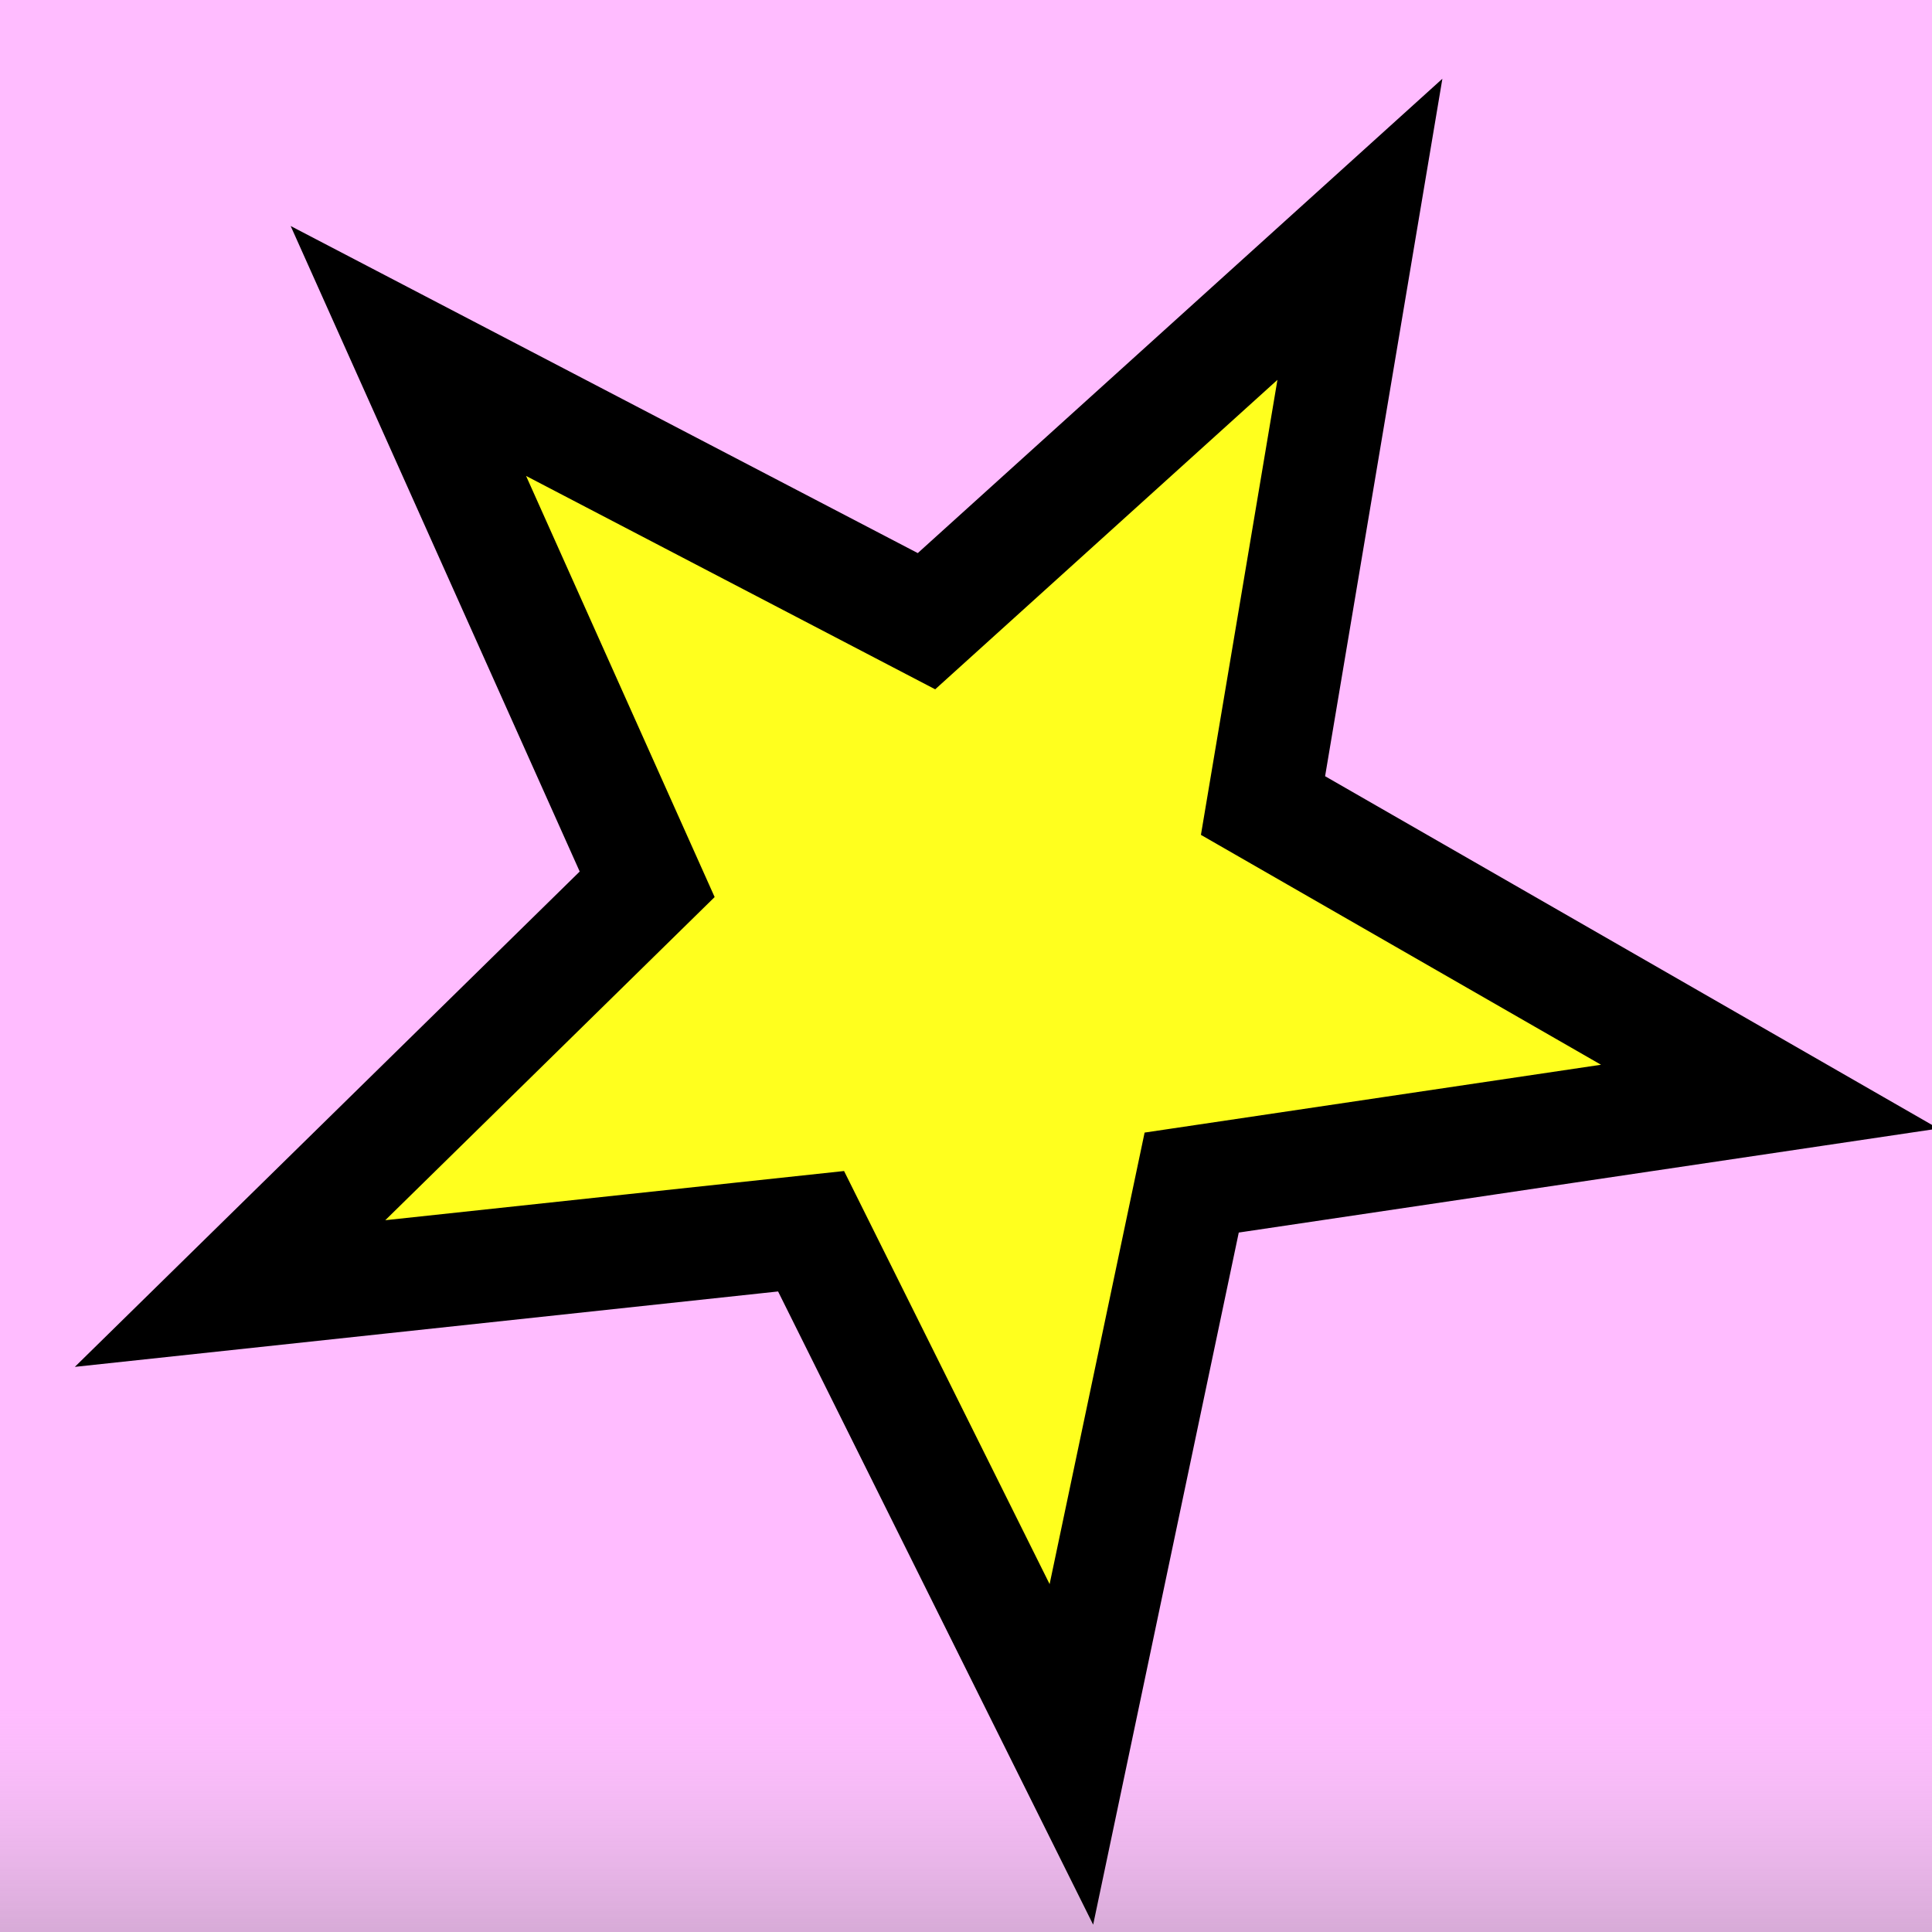 <?xml version="1.0" encoding="UTF-8" standalone="no"?>
<svg
   xmlns:dc="http://purl.org/dc/elements/1.1/"
   xmlns:cc="http://web.resource.org/cc/"
   xmlns:rdf="http://www.w3.org/1999/02/22-rdf-syntax-ns#"
   xmlns:svg="http://www.w3.org/2000/svg"
   xmlns="http://www.w3.org/2000/svg"
   xmlns:xlink="http://www.w3.org/1999/xlink"
   xmlns:sodipodi="http://sodipodi.sourceforge.net/DTD/sodipodi-0.dtd"
   xmlns:inkscape="http://www.inkscape.org/namespaces/inkscape"
   contentScriptType="text/ecmascript"
   width="24"
   zoomAndPan="magnify"
   contentStyleType="text/css"
   height="24"
   viewBox="0 0 400 400"
   preserveAspectRatio="xMidYMid meet"
   version="1.0"
   id="svg2079"
   sodipodi:version="0.32"
   inkscape:version="0.44.1"
   sodipodi:docname="star_6.svg"
   sodipodi:docbase="C:\home\ivaldo-skin\trunk-pink\src\theme\svg\throbber-animation">
  <sodipodi:namedview
     inkscape:window-height="573"
     inkscape:window-width="853"
     inkscape:pageshadow="2"
     inkscape:pageopacity="0.0"
     guidetolerance="10.0"
     gridtolerance="10.0"
     objecttolerance="10.0"
     borderopacity="1.0"
     bordercolor="#666666"
     pagecolor="#ffffff"
     id="base"
     inkscape:zoom="15.12"
     inkscape:cx="24.307278"
     inkscape:cy="12.396868"
     inkscape:window-x="405"
     inkscape:window-y="208"
     inkscape:current-layer="svg2079"
     width="24px"
     height="24px" />
  <defs
     id="defs2081">
    <filter
       x="0"
       y="0"
       width="450"
       filterUnits="userSpaceOnUse"
       xlink:type="simple"
       xlink:actuate="onLoad"
       id="MyFilter"
       height="400"
       xlink:show="other">
      <feGaussianBlur
         stdDeviation="14"
         in="SourceAlpha"
         result="blur"
         id="feGaussianBlur2084" />
      <feOffset
         dx="14"
         dy="14"
         in="blur"
         result="offsetBlur"
         id="feOffset2086" />
      <feSpecularLighting
         specularConstant=".2"
         specularExponent="20"
         result="specOut"
         in="blur"
         surfaceScale="5"
         lighting-color="#bbbbbb"
         id="feSpecularLighting2088">
        <fePointLight
           x="-5000"
           y="-10000"
           z="20000"
           id="fePointLight2090" />
      </feSpecularLighting>
      <feComposite
         in2="SourceAlpha"
         operator="in"
         in="specOut"
         result="specOut"
         id="feComposite2092" />
      <feComposite
         result="litPaint"
         in="SourceGraphic"
         k1="0"
         k2="1"
         k3="1"
         k4="0"
         in2="specOut"
         operator="arithmetic"
         id="feComposite2094" />
      <feMerge
         id="feMerge2096">
        <feMergeNode
           in="offsetBlur"
           id="feMergeNode2098" />
        <feMergeNode
           in="litPaint"
           id="feMergeNode2100" />
      </feMerge>
    </filter>
    <radialGradient
       id="radial0"
       gradientUnits="objectBoundingBox"
       spreadMethod="repeat"
       xlink:show="other"
       xlink:type="simple"
       r="0.5"
       cx="0.5"
       fx="0.5"
       cy="0.5"
       fy="0.5"
       xlink:actuate="onLoad">
      <stop
         style="stop-color:#ff6600;stop-opacity:1;"
         offset="33%"
         id="stop2103" />
    </radialGradient>
    <radialGradient
       id="radial1"
       gradientUnits="objectBoundingBox"
       spreadMethod="pad"
       xlink:show="other"
       xlink:type="simple"
       r="1.11"
       cx="0.07"
       fx="1.11"
       cy="0.97"
       fy="1.11"
       xlink:actuate="onLoad">
      <stop
         style="stop-color:black;stop-opacity:1;"
         offset="0"
         id="stop2106" />
      <stop
         style="stop-color:#ccc;stop-opacity:0;"
         offset="0.61"
         id="stop2108" />
    </radialGradient>
    <linearGradient
       inkscape:collect="always"
       xlink:href="#radial1"
       id="linearGradient2867"
       x1="254.5"
       y1="199.383"
       x2="480.316"
       y2="199.383"
       gradientUnits="userSpaceOnUse"
       gradientTransform="matrix(1,0,0,1.116,-746.12,-20.732)" />
  </defs>
  <rect
     style="fill:#ffbcff;fill-opacity:1;stroke:none;stroke-width:12;stroke-miterlimit:4;stroke-dasharray:none;stroke-opacity:1"
     id="rect1961"
     width="401.235"
     height="400.132"
     x="0"
     y="-0.132" />
  <rect
     style="fill:url(#linearGradient2867);fill-opacity:1;stroke:none;stroke-width:12;stroke-miterlimit:4;stroke-dasharray:none;stroke-opacity:1"
     id="rect2851"
     width="401.235"
     height="446.429"
     x="-411.023"
     y="-21.495"
     transform="matrix(0,-1,1,0,0,0)" />
  <path
     sodipodi:type="star"
     style="fill:#ffff1e;fill-opacity:1;stroke:black;stroke-width:23.333;stroke-miterlimit:4;stroke-dasharray:none;stroke-opacity:1"
     id="path1883"
     sodipodi:sides="5"
     sodipodi:cx="200"
     sodipodi:cy="200"
     sodipodi:r1="168.90492"
     sodipodi:r2="67.561966"
     sodipodi:arg1="0.94107881"
     sodipodi:arg2="1.5693973"
     inkscape:flatsided="false"
     inkscape:rounded="0"
     inkscape:randomized="0"
     d="M 299.471,336.508 L 200.095,267.562 L 100.911,336.786 L 135.774,220.968 L 39.289,148.03 L 160.212,145.397 L 199.764,31.095 L 239.635,145.286 L 360.565,147.581 L 264.284,220.788 L 299.471,336.508 z "
     transform="matrix(-0.426,-0.905,0.905,-0.426,104.59,461.846)" />
</svg>
